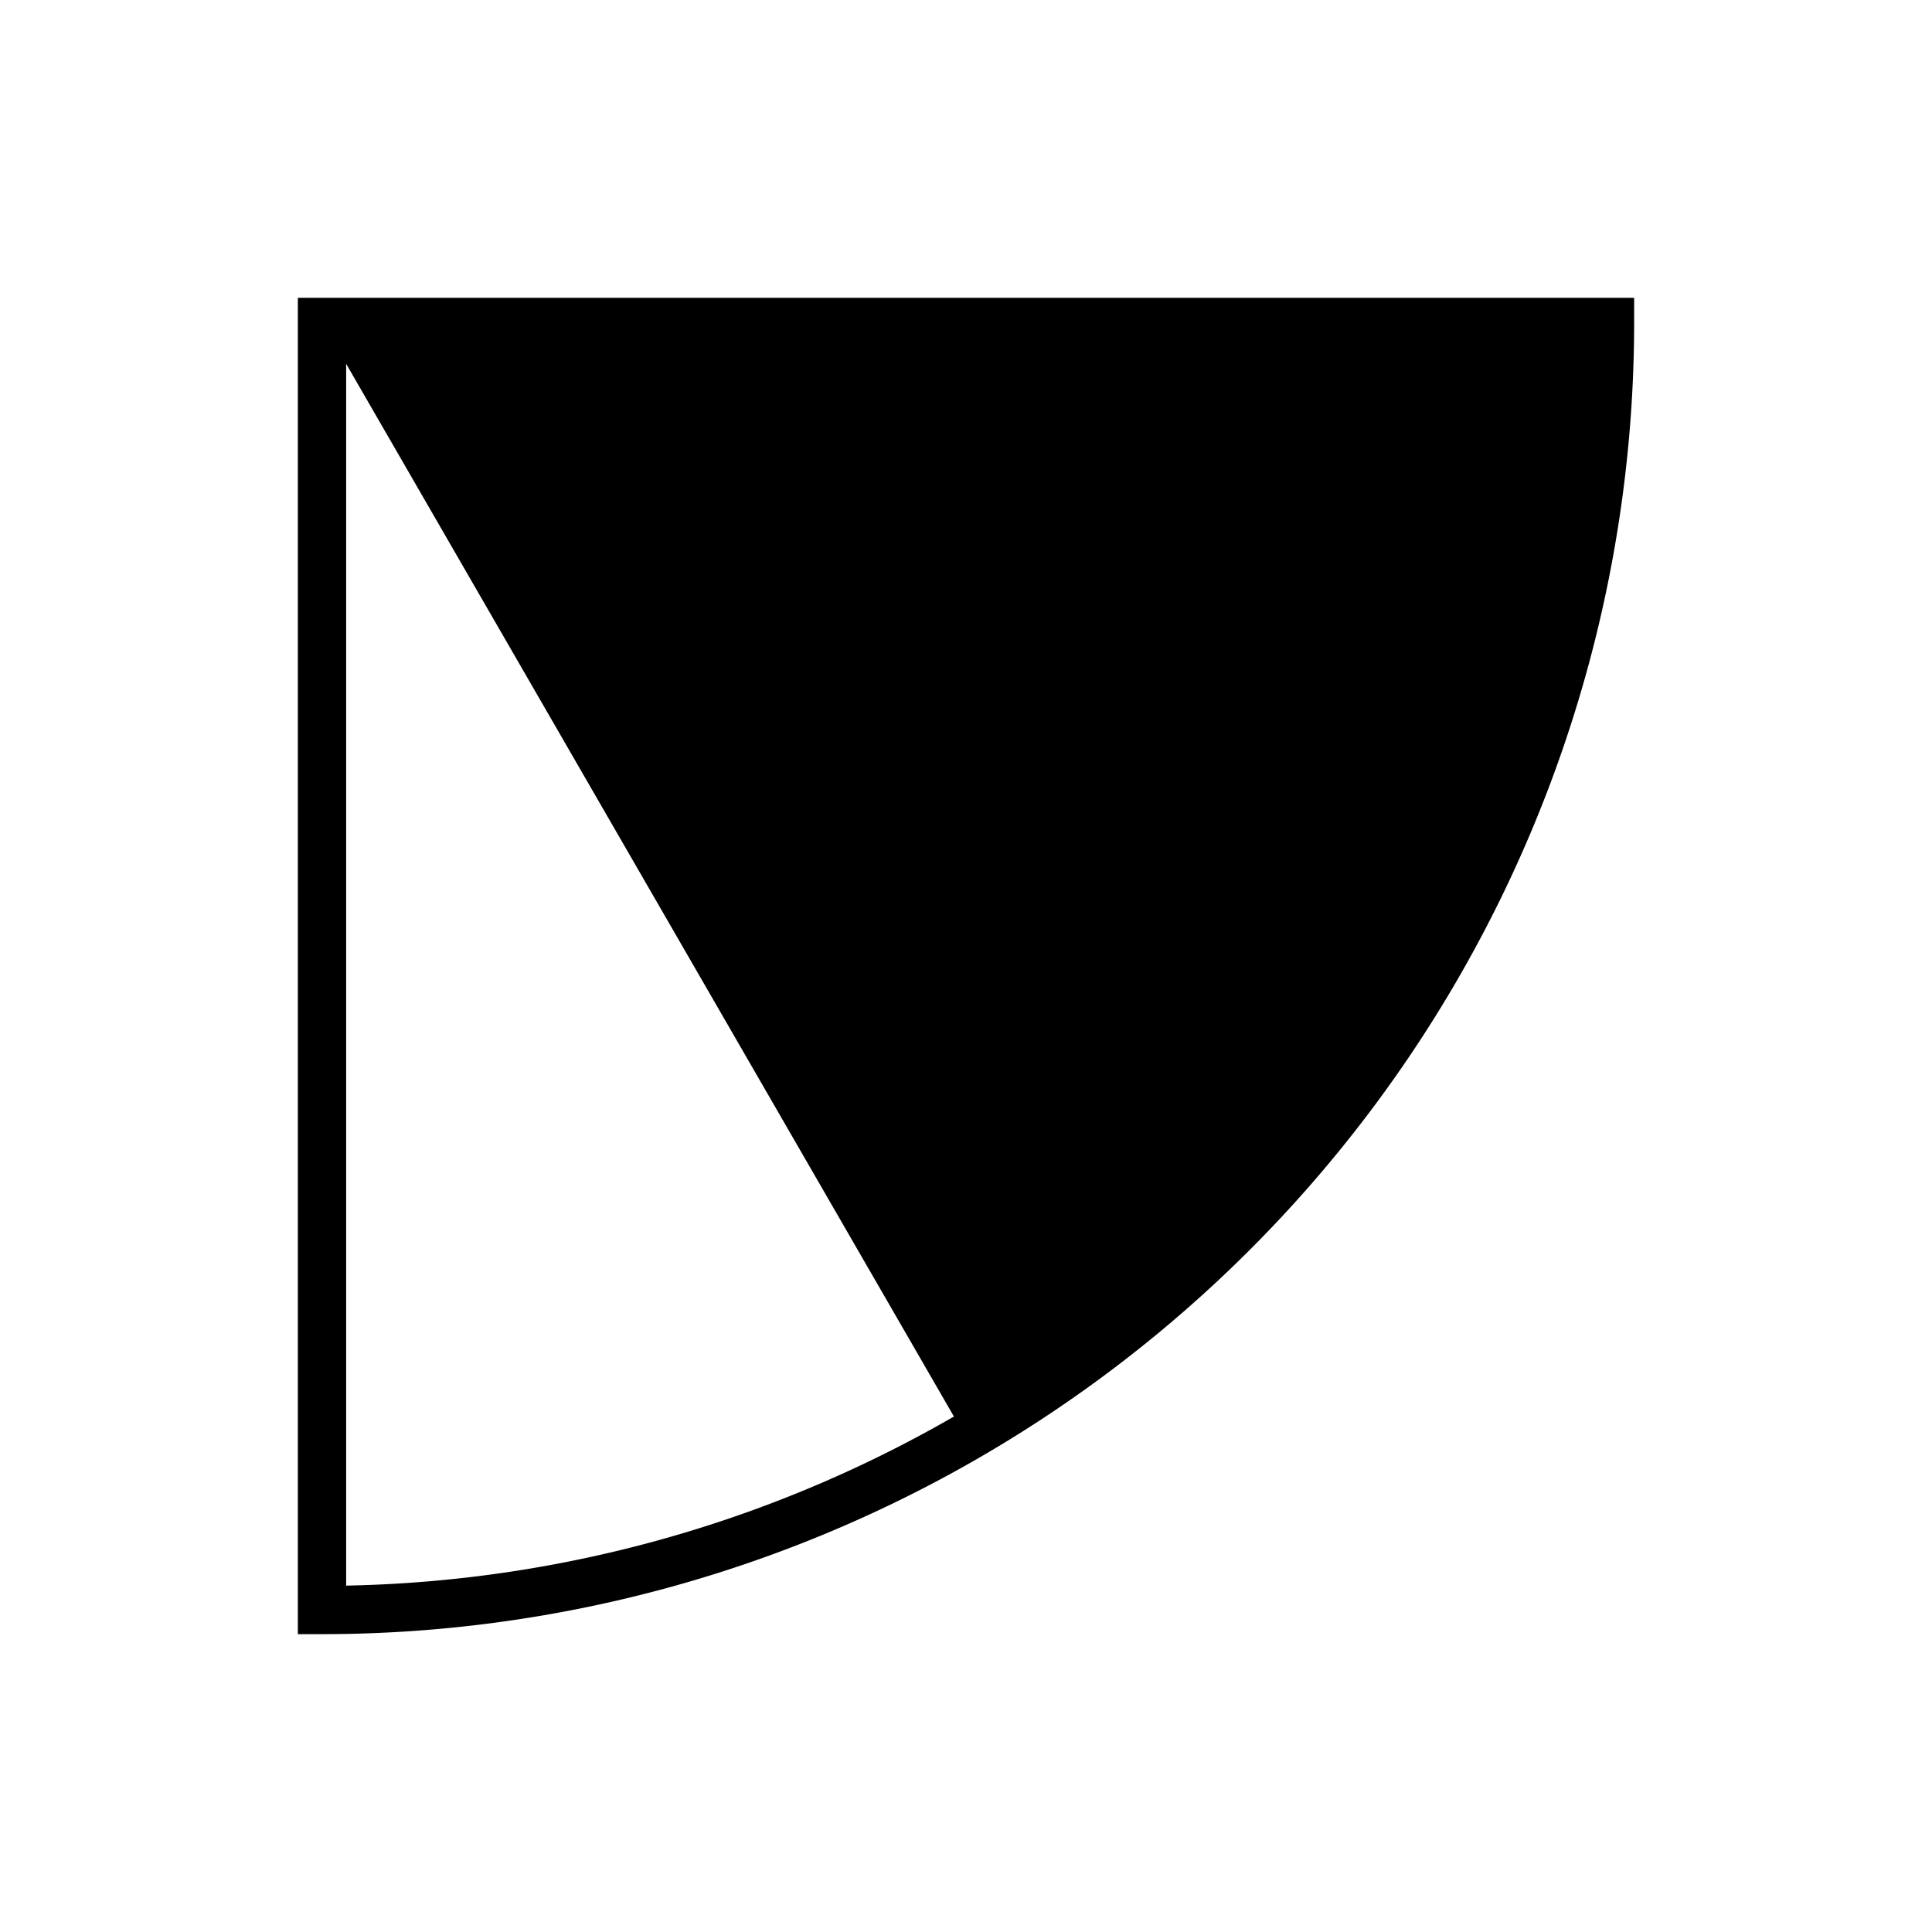 <svg viewBox="-10 -10 120 120" xmlns="http://www.w3.org/2000/svg"><path d="M 90 10 A 80 80 0 0 1 10 90L 10 10 Z" fill="none" stroke="black" stroke-width="3"/><path d="M 90 10 A 80 80 0 0 1 50 79.282L 10 10 Z" fill="black"/></svg>